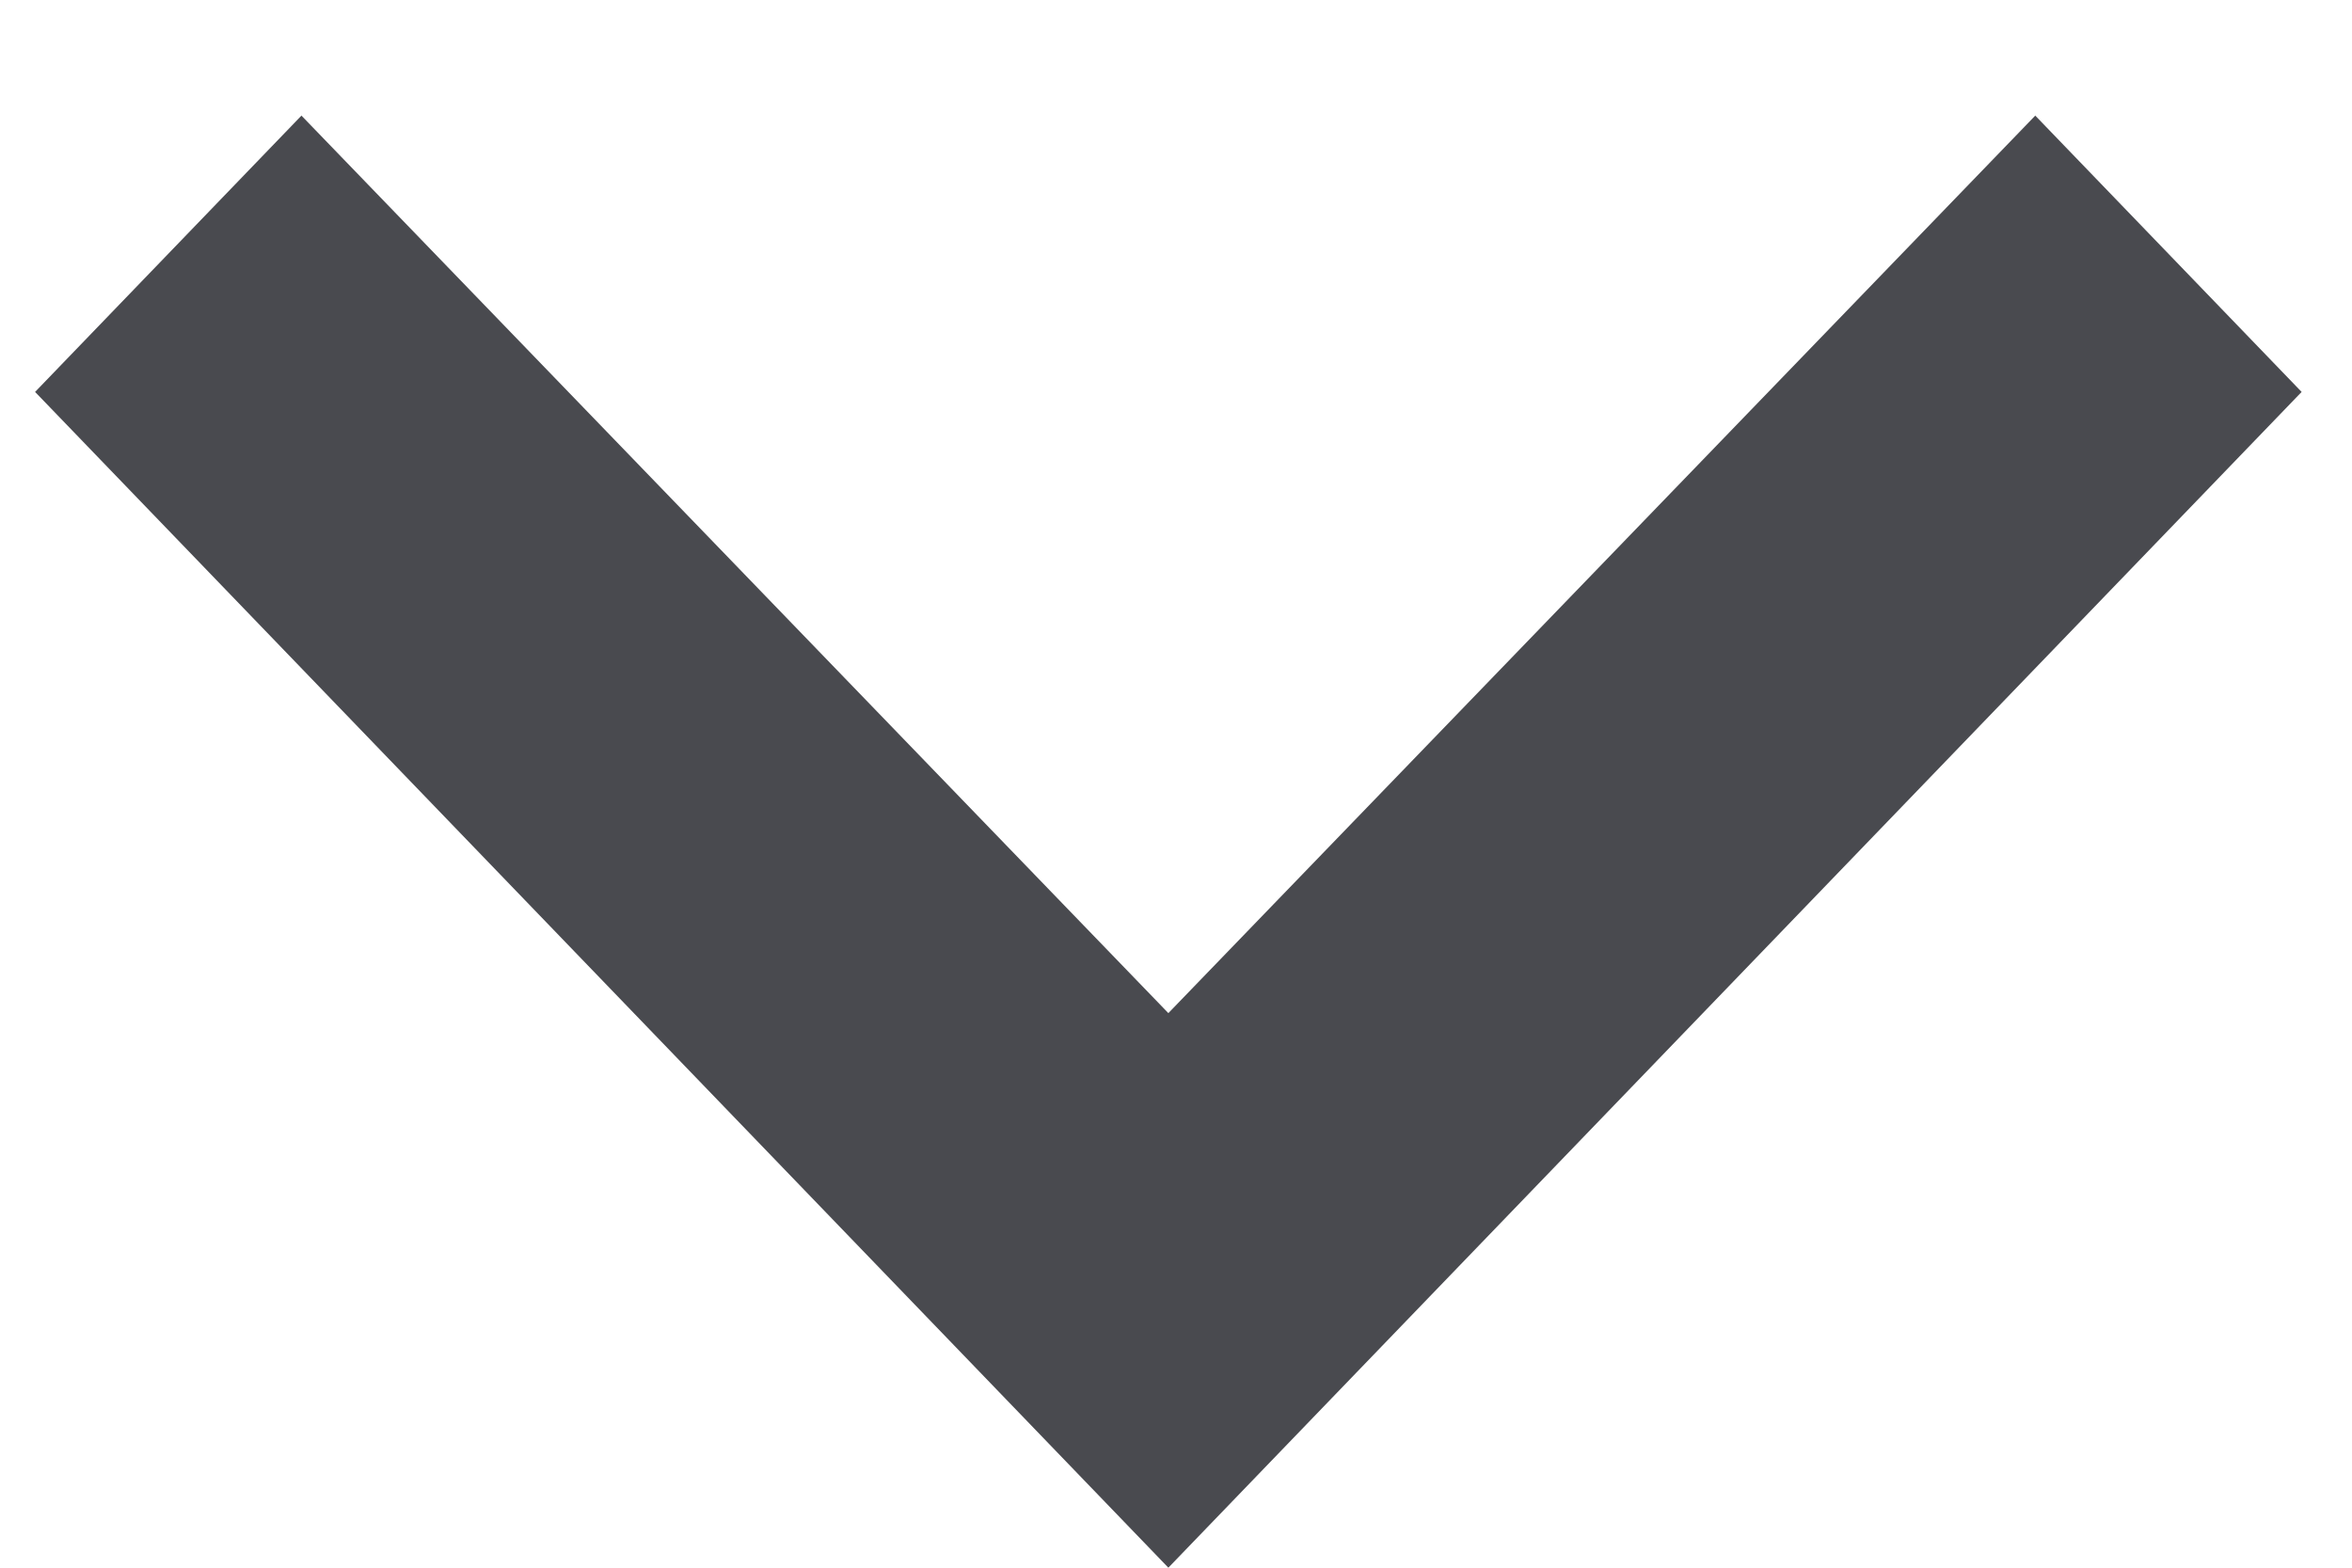 <svg width="12" height="8" viewBox="0 0 12 8" fill="none" xmlns="http://www.w3.org/2000/svg">
<path d="M1.538 0.59L5.961 5.17L10.384 0.59L11.743 2L5.961 8L0.179 2L1.538 0.59Z" fill="#494A4F"/>
</svg>
